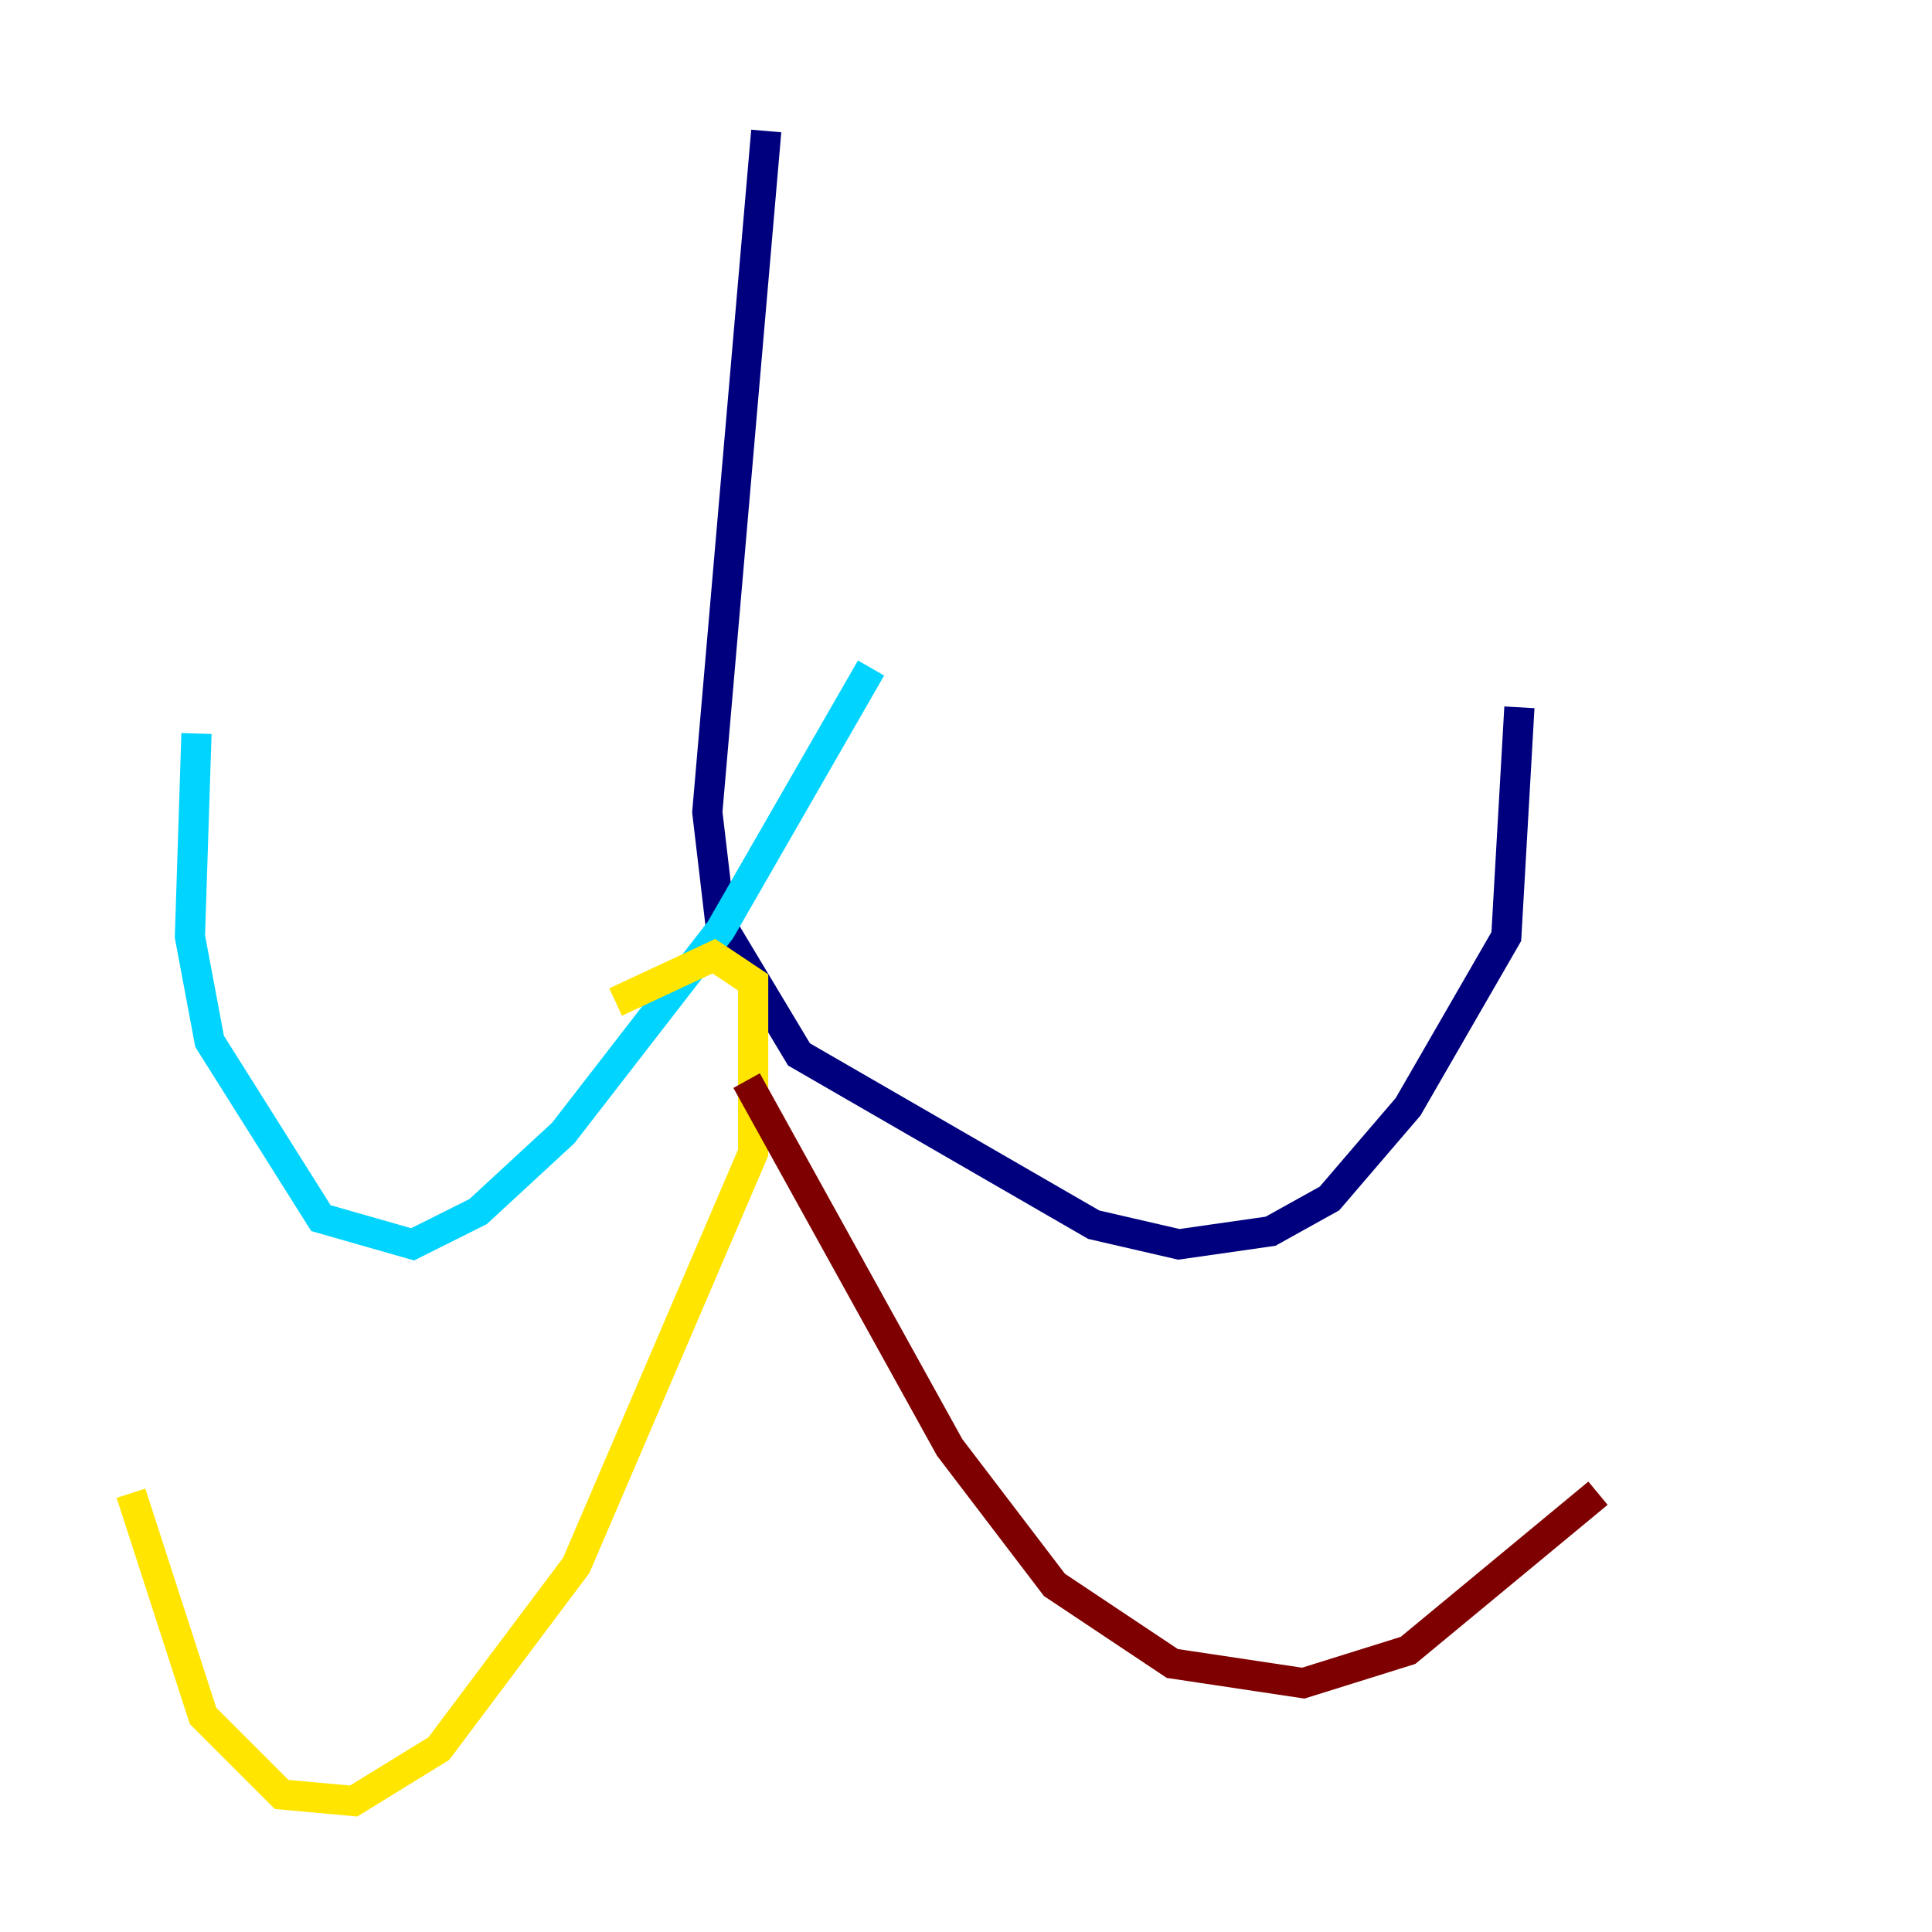 <?xml version="1.0" encoding="utf-8" ?>
<svg baseProfile="tiny" height="128" version="1.2" viewBox="0,0,128,128" width="128" xmlns="http://www.w3.org/2000/svg" xmlns:ev="http://www.w3.org/2001/xml-events" xmlns:xlink="http://www.w3.org/1999/xlink"><defs /><polyline fill="none" points="50.766,8.678 46.861,53.803 47.729,61.18 52.936,69.858 72.461,81.139 78.102,82.441 84.176,81.573 88.081,79.403 93.288,73.329 99.797,62.047 100.664,46.861" stroke="#00007f" stroke-width="2" /><polyline fill="none" points="57.709,44.258 47.729,61.614 37.315,75.064 31.675,80.271 27.336,82.441 21.261,80.705 13.885,68.99 12.583,62.047 13.017,48.597" stroke="#00d4ff" stroke-width="2" /><polyline fill="none" points="40.786,66.386 47.295,63.349 49.898,65.085 49.898,76.366 38.183,103.702 29.071,115.851 23.43,119.322 18.658,118.888 13.451,113.681 8.678,98.929" stroke="#ffe500" stroke-width="2" /><polyline fill="none" points="49.464,71.593 62.915,95.891 69.858,105.003 77.668,110.21 86.346,111.512 93.288,109.342 105.871,98.929" stroke="#7f0000" stroke-width="2" /></svg>
